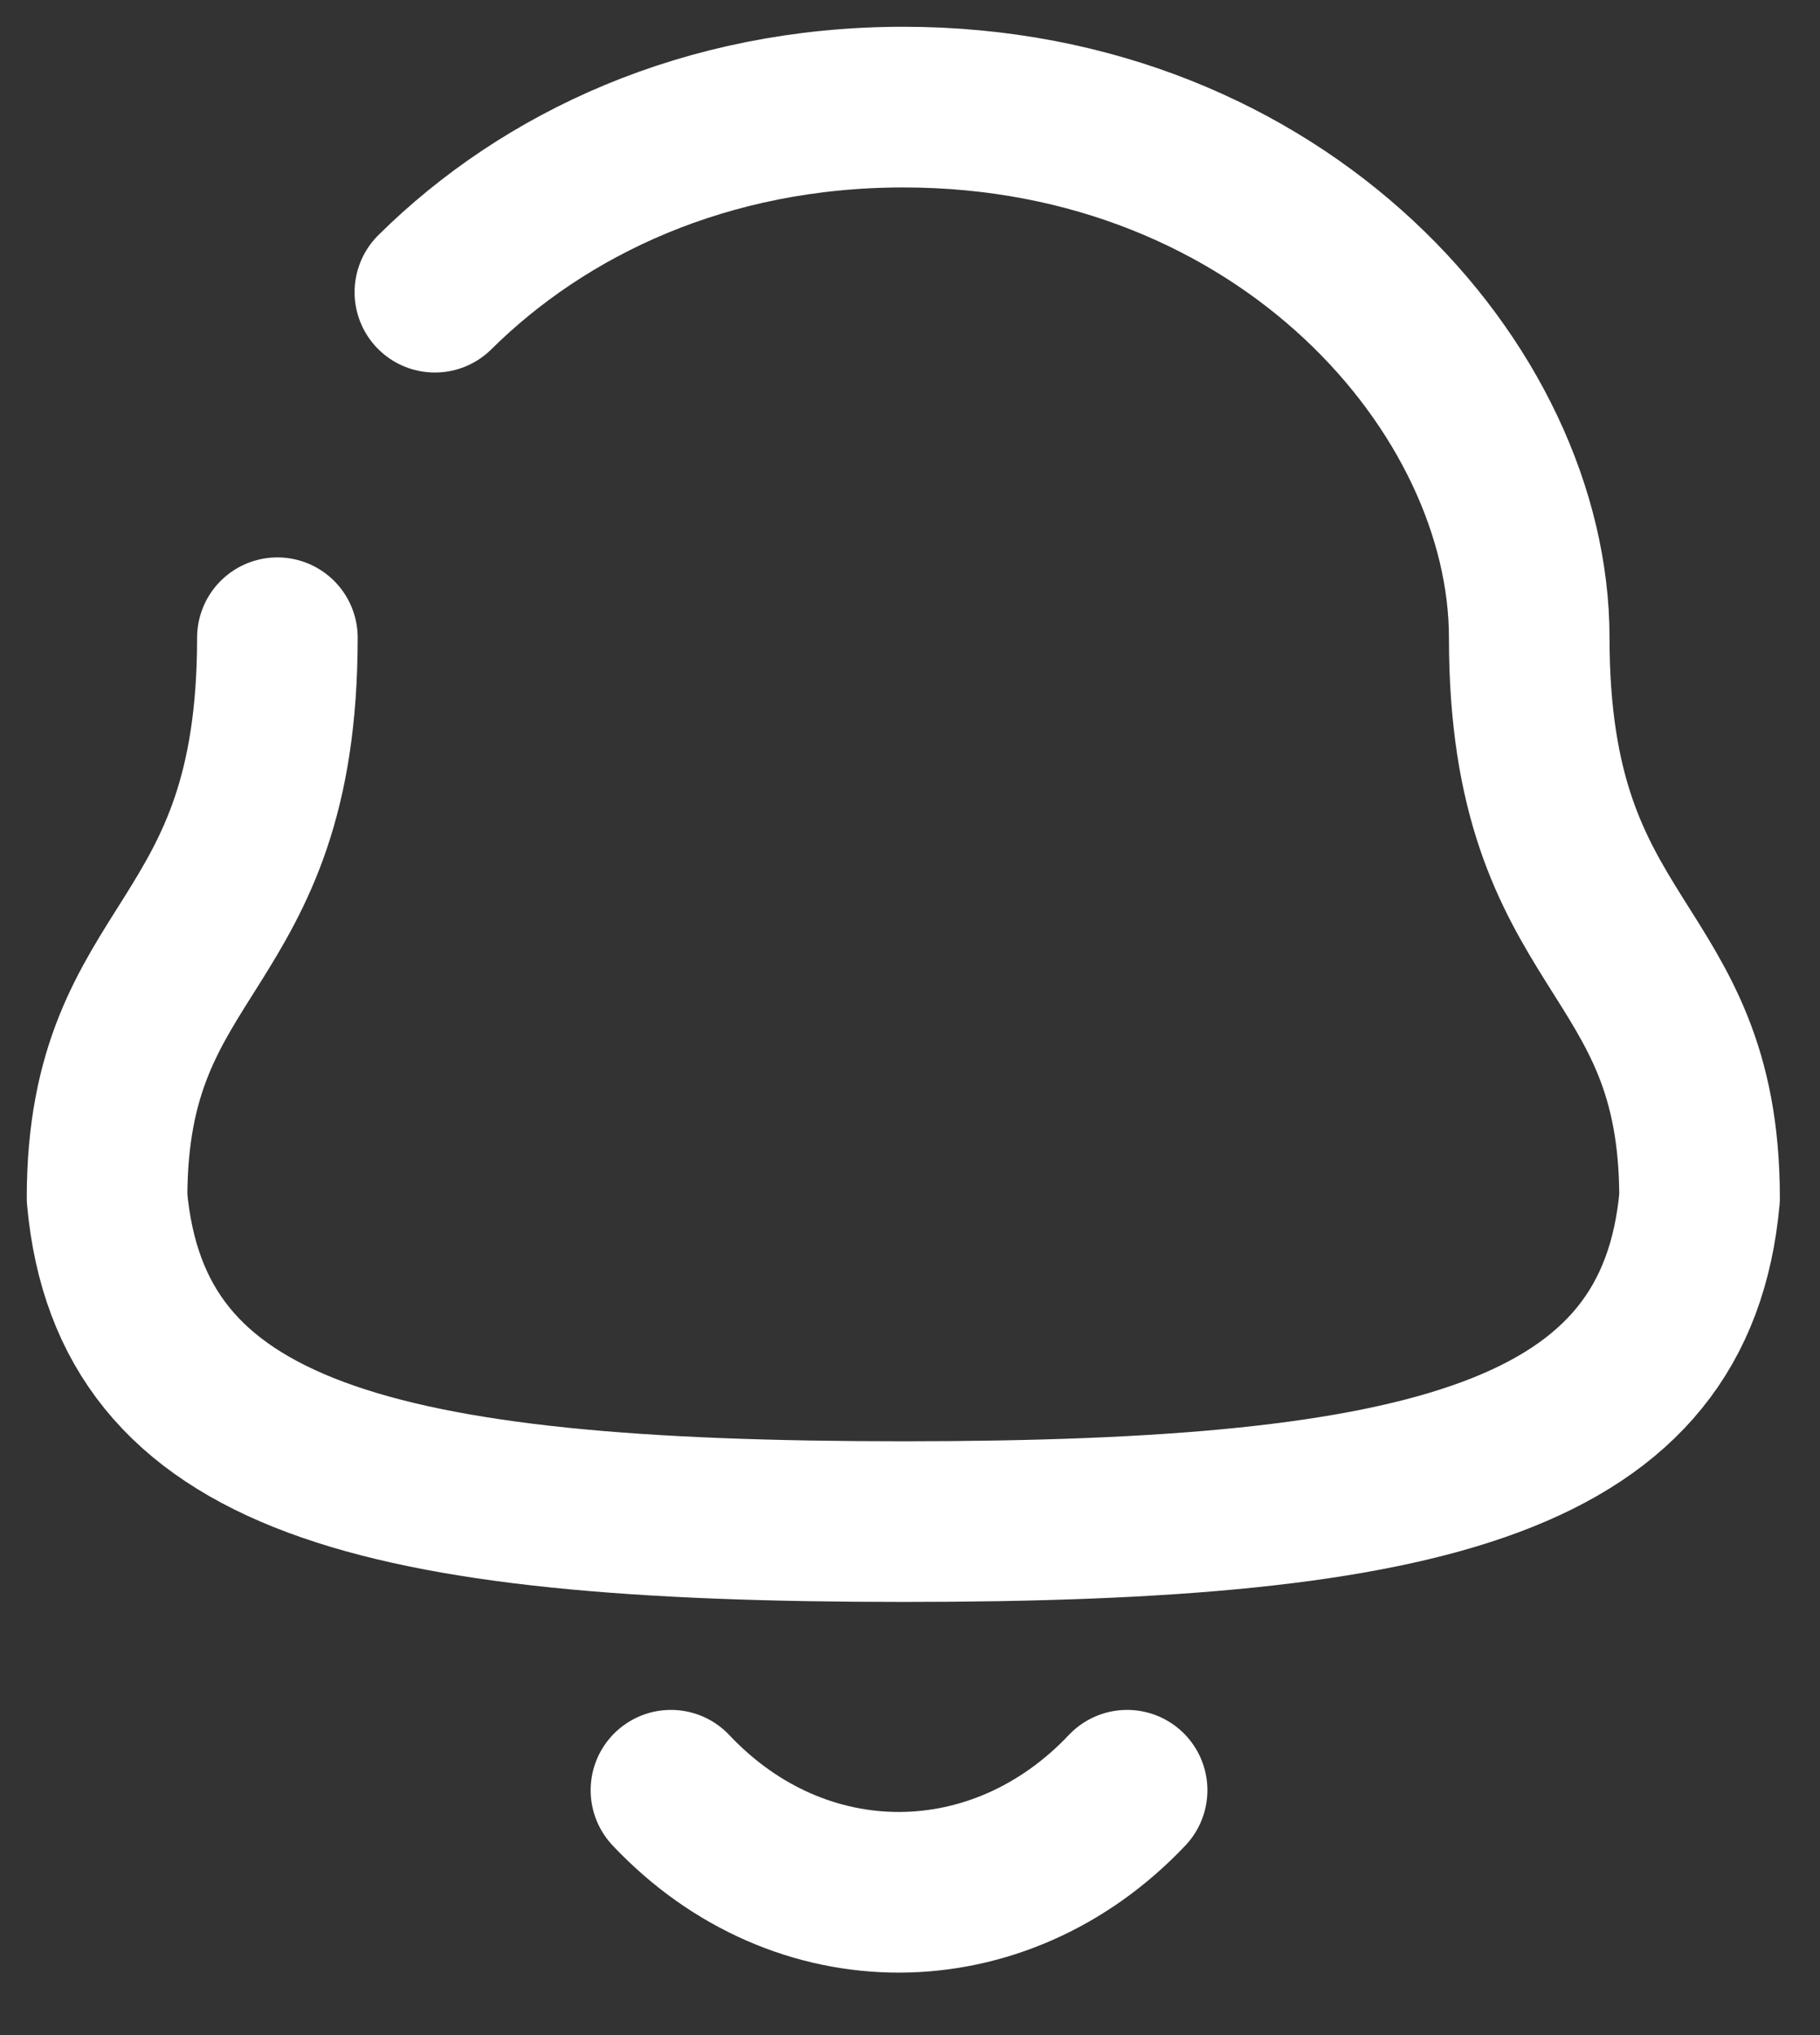 <svg width="17" height="19" viewBox="0 0 17 19" fill="none" xmlns="http://www.w3.org/2000/svg">
<rect x="0" y="0" width="17" height="19" fill="#333333" stroke="none"/>
<path d="M2.591 5.954C2.591 8.921 1 8.766 1 11.184C1.221 13.613 3.504 14.206 8.438 14.206C13.372 14.206 15.655 13.604 15.875 11.184C15.875 8.766 14.284 8.921 14.284 5.954C14.284 3.637 11.977 1 8.438 1C6.594 1 5.085 1.715 4.062 2.728" stroke="white" stroke-width="1.5" stroke-linecap="round" stroke-linejoin="round"/>
<path d="M10.528 16.714C9.334 17.977 7.472 17.992 6.267 16.714" stroke="white" stroke-width="1.5" stroke-linecap="round" stroke-linejoin="round"/>
</svg>
